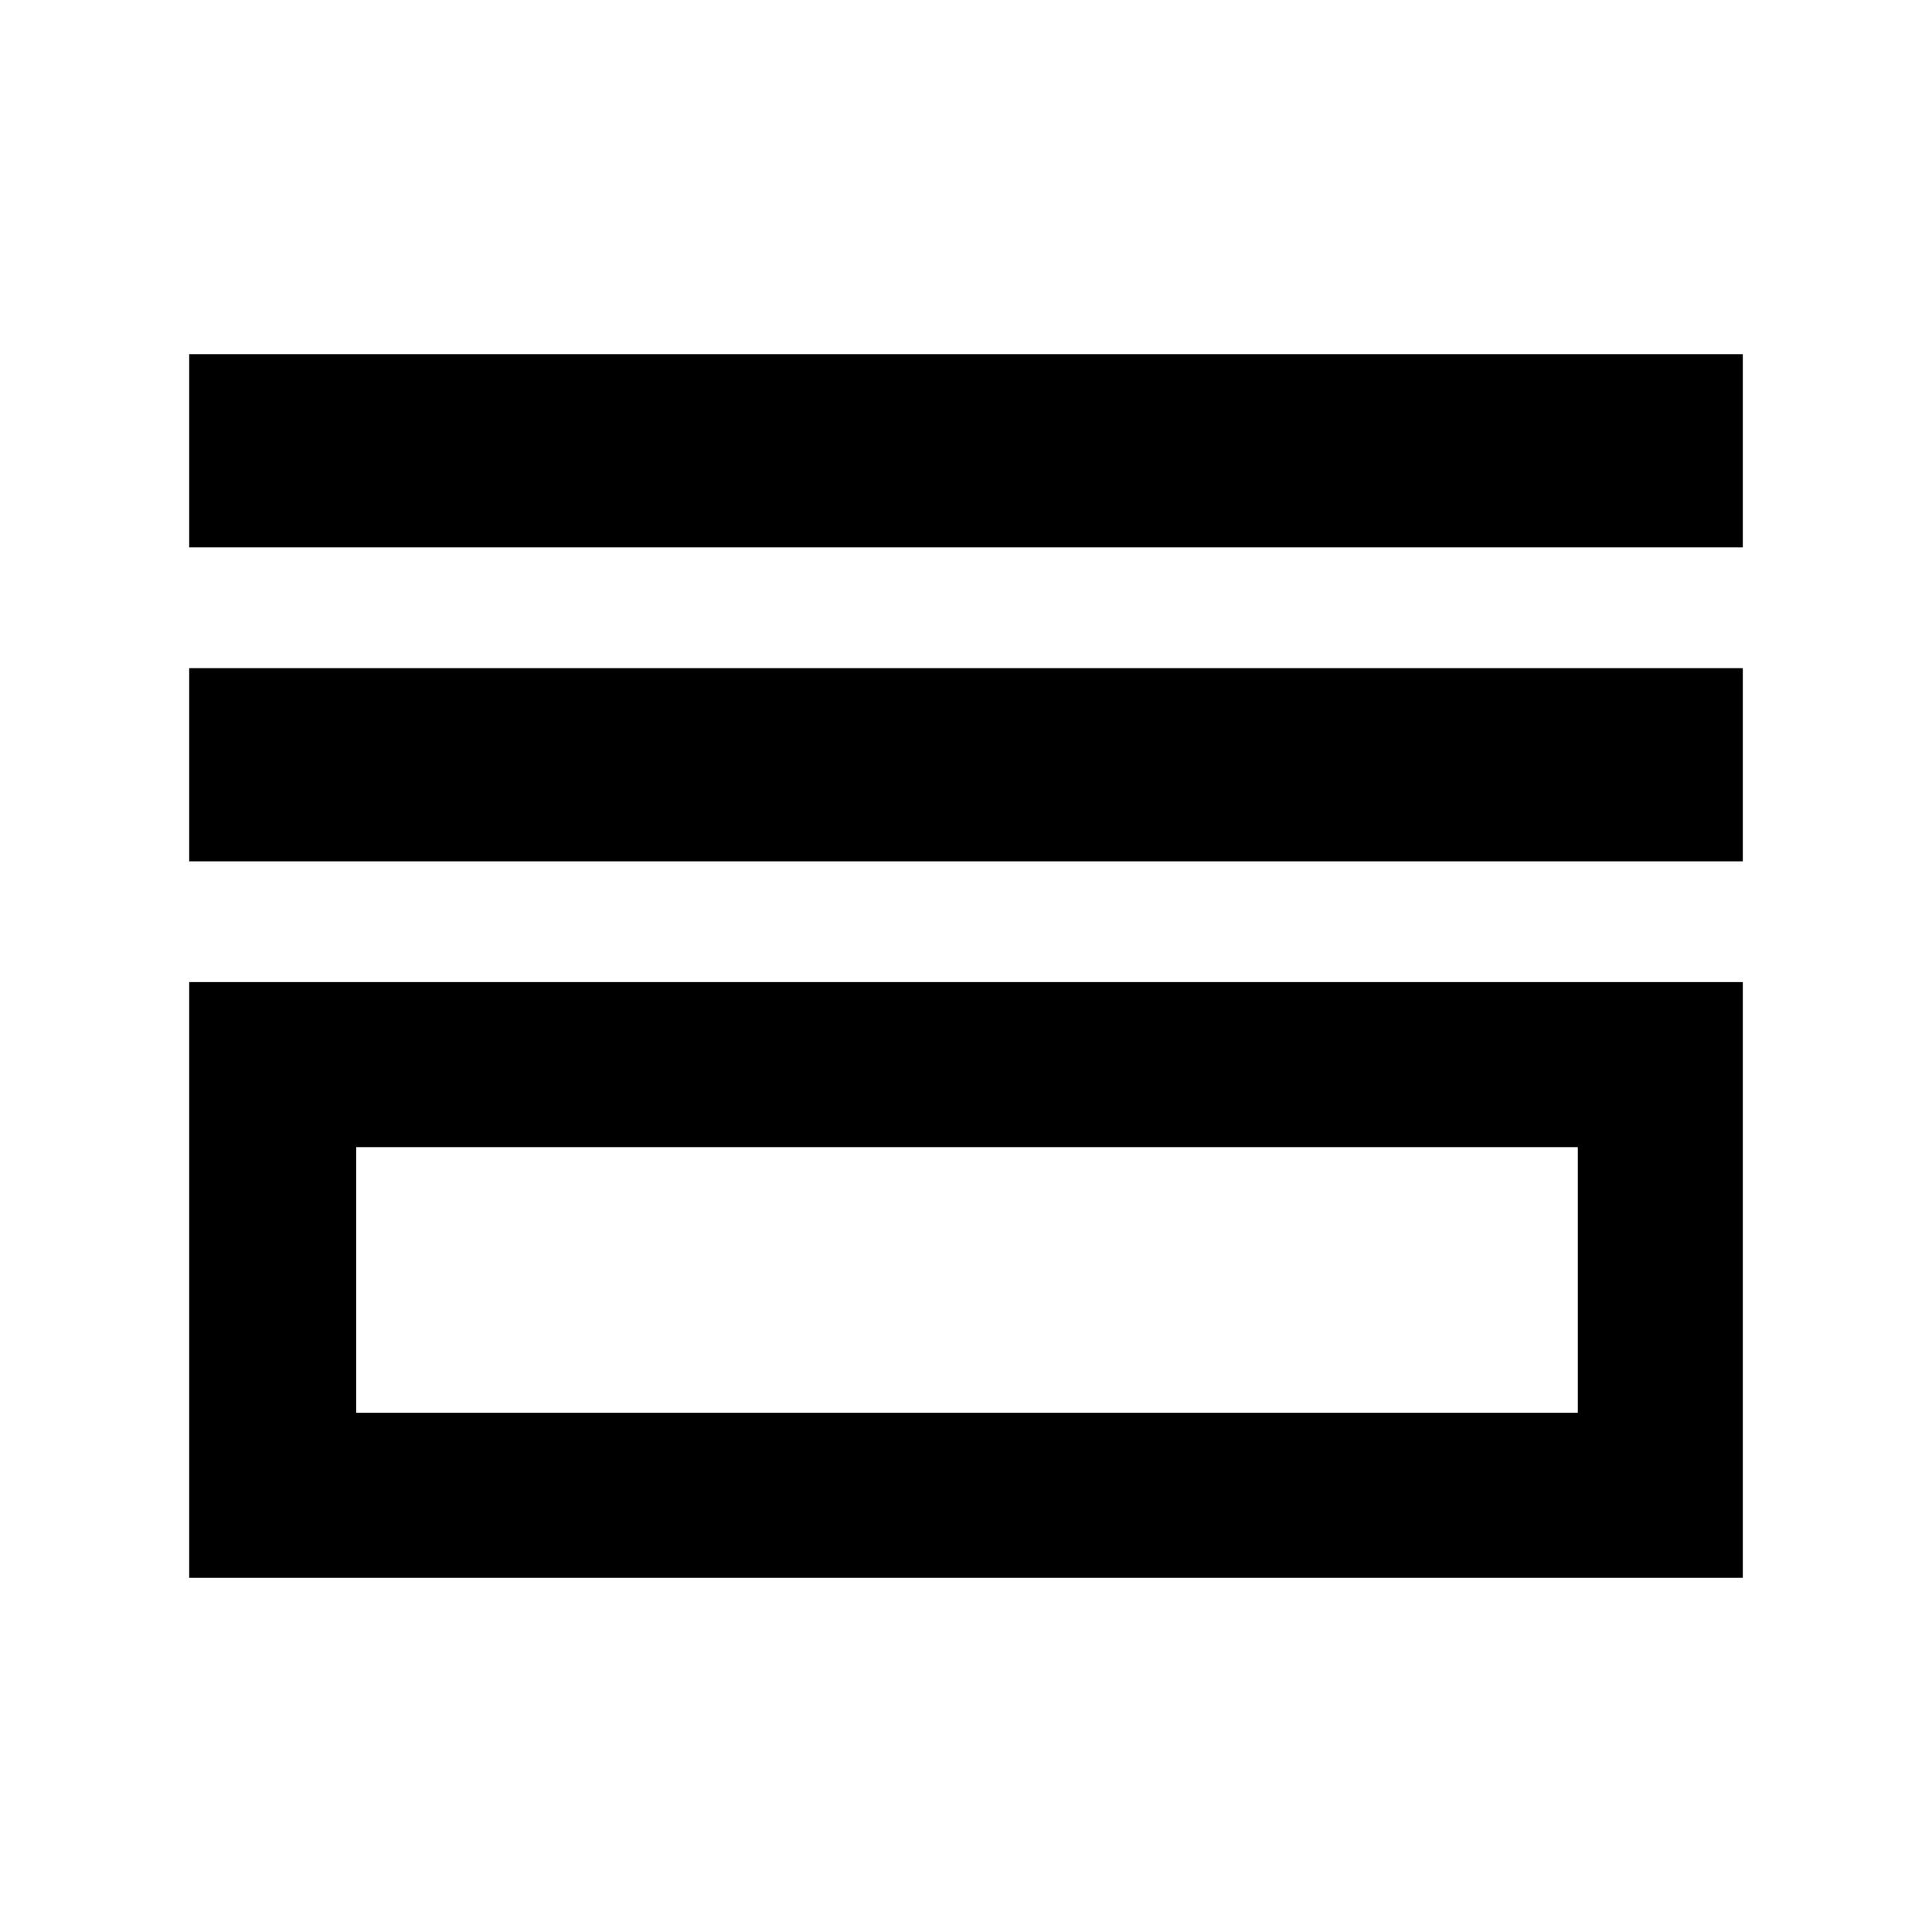 <svg xmlns="http://www.w3.org/2000/svg" height="40" width="40"><path d="M3.917 11.333V7.333H36.083V11.333ZM3.917 17.833V13.833H36.083V17.833ZM3.917 32.667V20.333H36.083V32.667ZM7.375 29.25H32.667V23.75H7.375ZM7.375 29.25V23.75V29.25Z"/></svg>